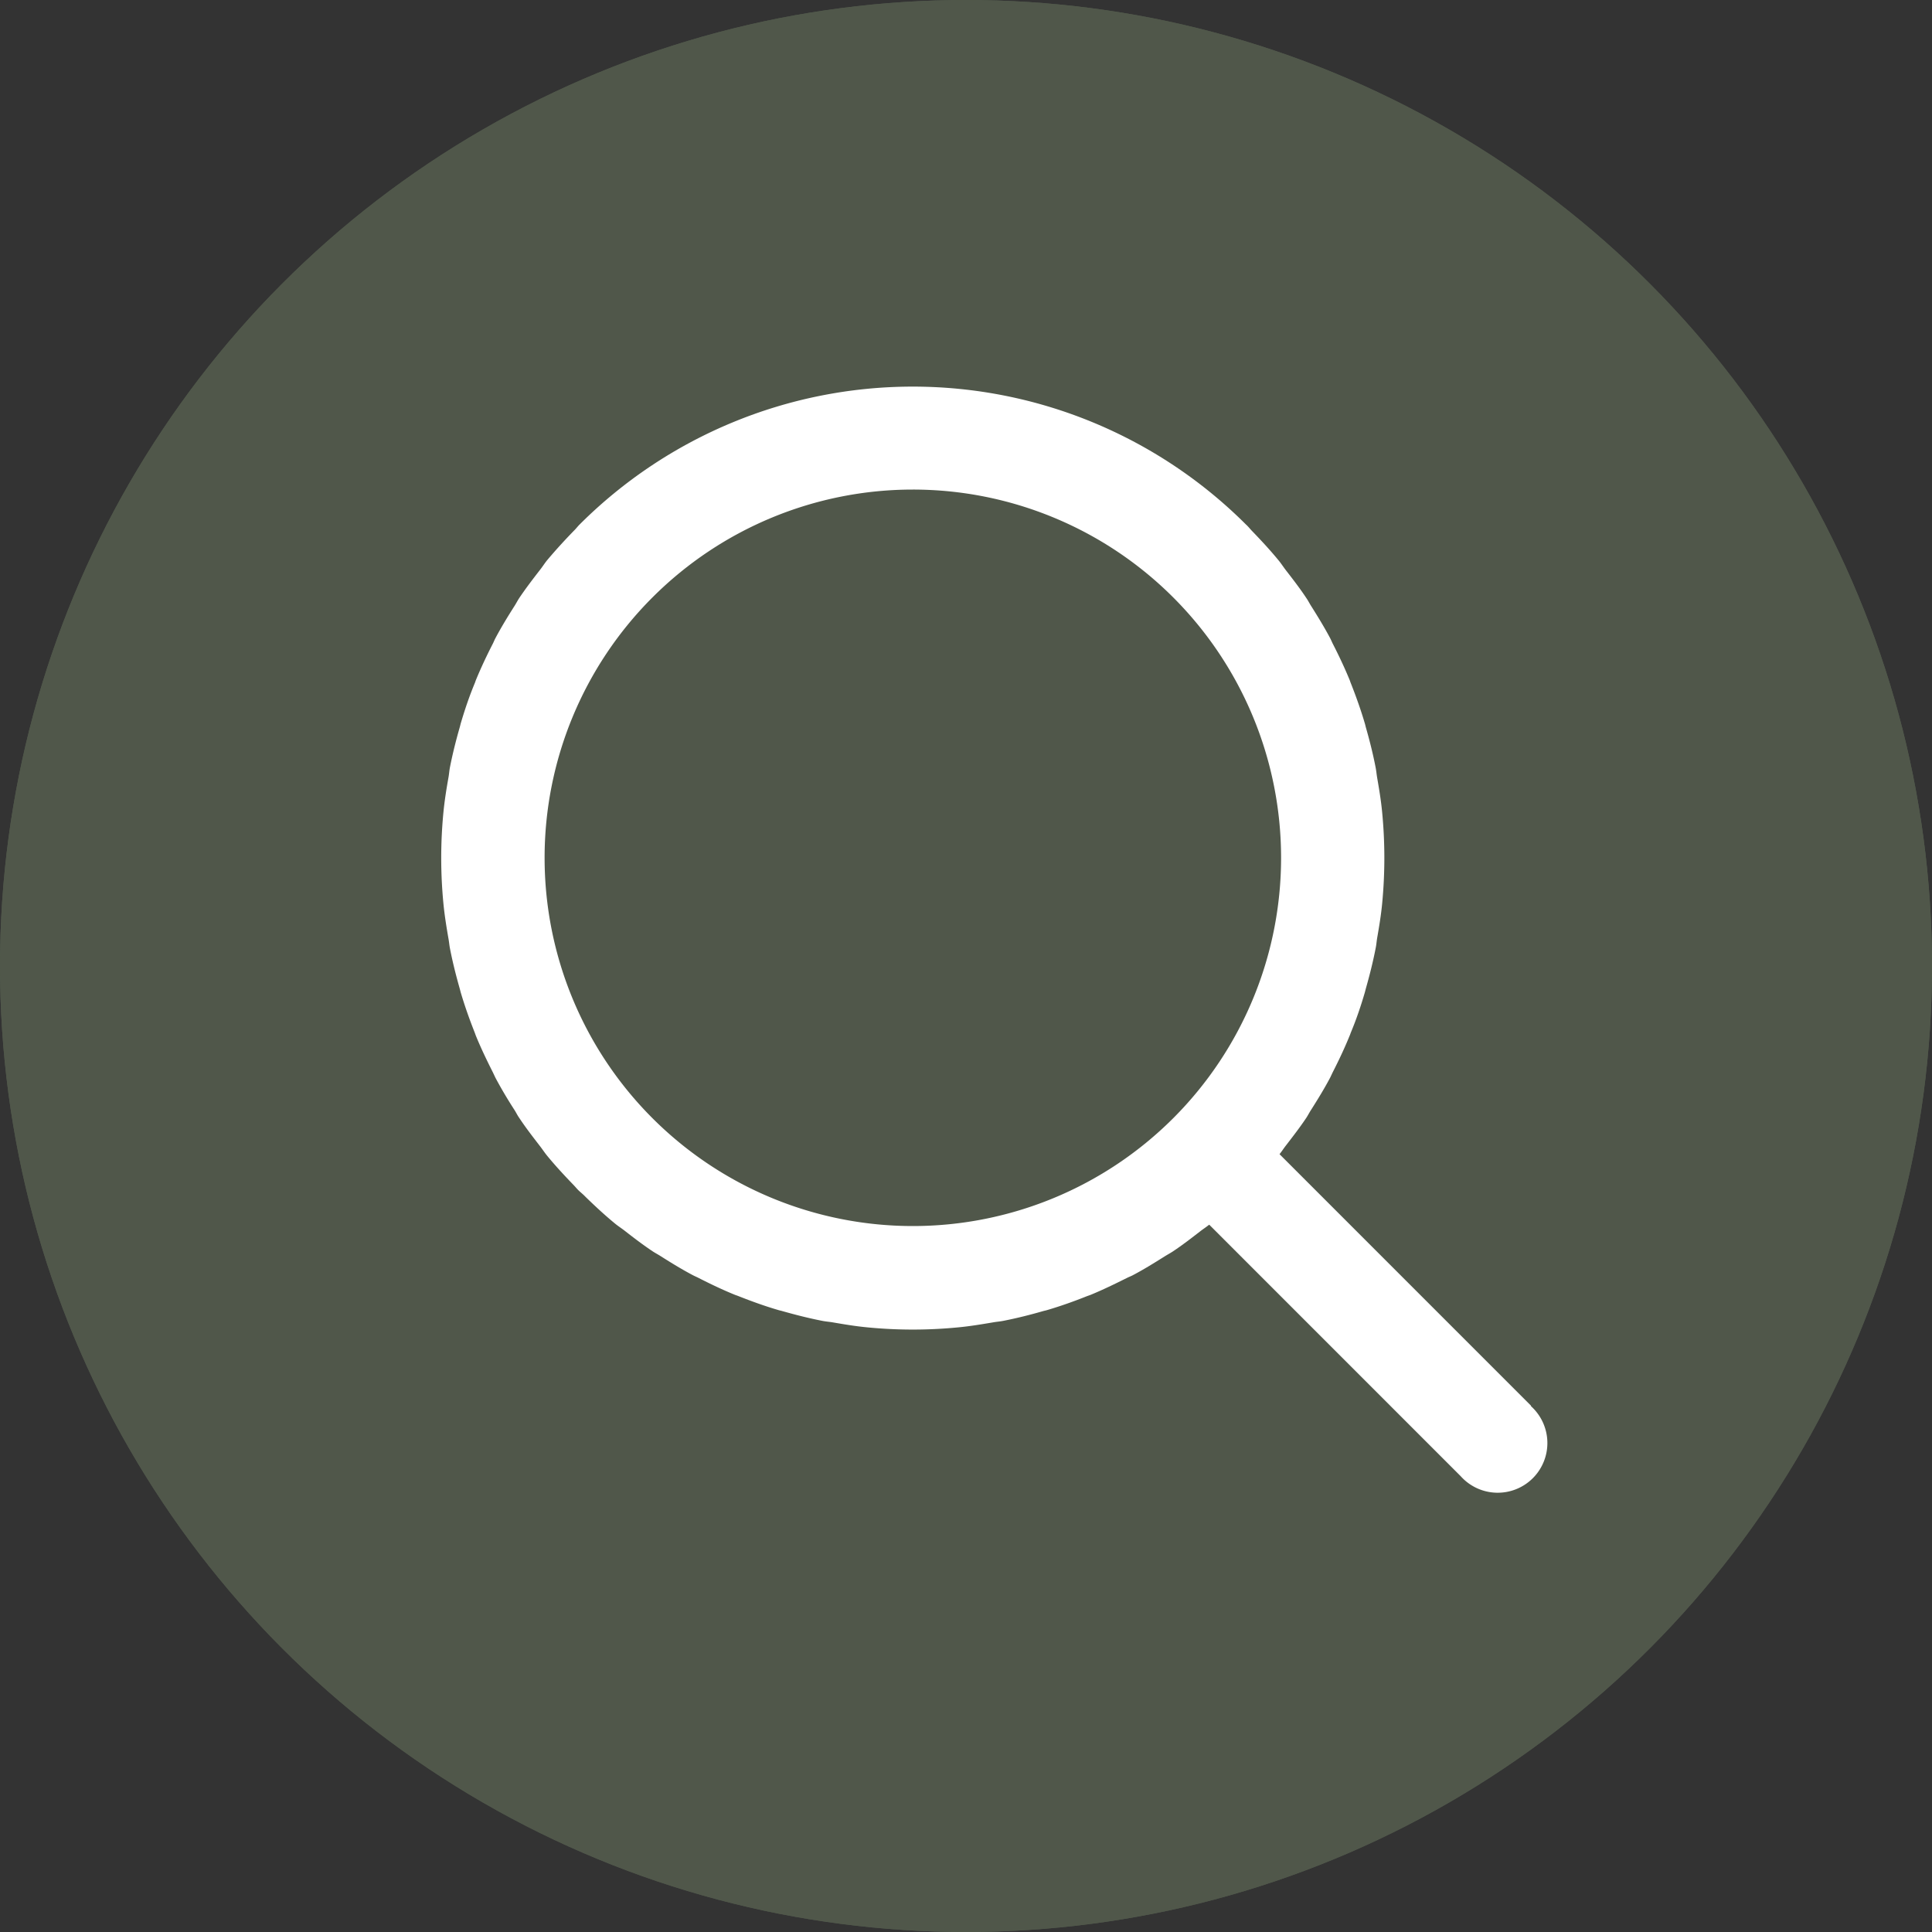 <svg xmlns="http://www.w3.org/2000/svg" width="35" height="35" viewBox="0 0 35 35">
    <rect x="0" y="0" width="35" height="35" fill="#333333" stroke="none"/>
    <g>
        <g fill="#5c6754" stroke="#5c6754" opacity="0.7" transform="translate(-1420 -728) translate(1420 728)">
            <circle cx="17.5" cy="17.5" r="17.5" stroke="none"/>
            <circle cx="17.5" cy="17.5" r="17" fill="none"/>
        </g>
        <path fill="#fff" d="M318.013 194.365l-4.557-4.558c.042-.052.077-.108.118-.16.127-.165.254-.329.368-.5.032-.049.057-.1.089-.148.121-.191.239-.383.344-.582l.043-.091c.112-.219.217-.441.31-.67.008-.017.013-.036.02-.053.1-.239.182-.482.254-.729l.016-.062c.069-.243.131-.487.179-.735.013-.061.017-.123.027-.183.036-.208.071-.416.091-.627a8.621 8.621 0 0 0 0-1.654c-.02-.212-.055-.421-.091-.629-.01-.06-.015-.12-.027-.181-.048-.249-.11-.494-.18-.738-.005-.02-.009-.04-.015-.059-.073-.248-.16-.492-.255-.732-.007-.016-.012-.034-.018-.05-.094-.229-.2-.453-.313-.673-.014-.029-.026-.059-.041-.088-.106-.2-.225-.394-.346-.586-.031-.048-.056-.1-.087-.144-.115-.174-.244-.341-.372-.506-.047-.061-.087-.125-.137-.184-.151-.184-.315-.36-.482-.533-.033-.035-.062-.073-.1-.107a8.541 8.541 0 0 0-12.078 0c-.029.029-.053.061-.082.091-.174.178-.341.36-.5.549-.047.057-.085.119-.131.177-.13.168-.26.337-.378.513-.03.046-.054.093-.083.139-.123.193-.243.389-.35.591-.015.029-.027.059-.041.088-.113.22-.219.444-.313.673-.006.016-.011.034-.018.05-.1.24-.182.484-.255.732l-.015.059c-.07.243-.132.489-.181.739-.01.054-.014.109-.023.164-.038.214-.073.429-.094.646a8.606 8.606 0 0 0 0 1.653c.021.217.056.431.093.644.01.055.014.111.025.166.048.249.11.494.179.736l.016.062c.073.247.159.49.254.729l.019.053c.093.228.2.45.311.67l.043.091c.106.2.225.4.347.588.03.047.055.1.086.143.115.174.244.341.373.508.047.06.087.123.136.182.151.184.315.36.483.534.033.035.062.072.1.106s.073.063.108.1c.173.168.349.332.533.483.059.049.123.089.184.137.165.129.332.256.505.371.048.031.1.058.146.088.191.121.385.24.585.345.031.016.063.029.094.045.218.111.439.217.666.309.019.007.039.013.058.021.237.094.478.181.724.253.022.007.046.011.069.018.24.068.483.13.729.178.06.012.12.016.181.026.209.036.417.071.629.091a8.471 8.471 0 0 0 1.654 0c.211-.02.419-.055.627-.09.061-.011.123-.015.183-.027.246-.048.488-.109.727-.178.023-.006.048-.011.071-.018.244-.072.484-.157.721-.252l.062-.022c.226-.093.445-.2.662-.308.032-.016.066-.029.1-.046.2-.105.39-.223.581-.343.049-.031.1-.058.149-.09.172-.114.336-.241.5-.368.052-.04.108-.076.16-.118l4.557 4.558a.9.9 0 1 0 1.271-1.271zm-11.2-3.256a6.671 6.671 0 1 1 6.671-6.672 6.671 6.671 0 0 1-6.668 6.672z" transform="translate(-1420 -728) translate(1129.724 559.102)"/>
    </g>
</svg>
